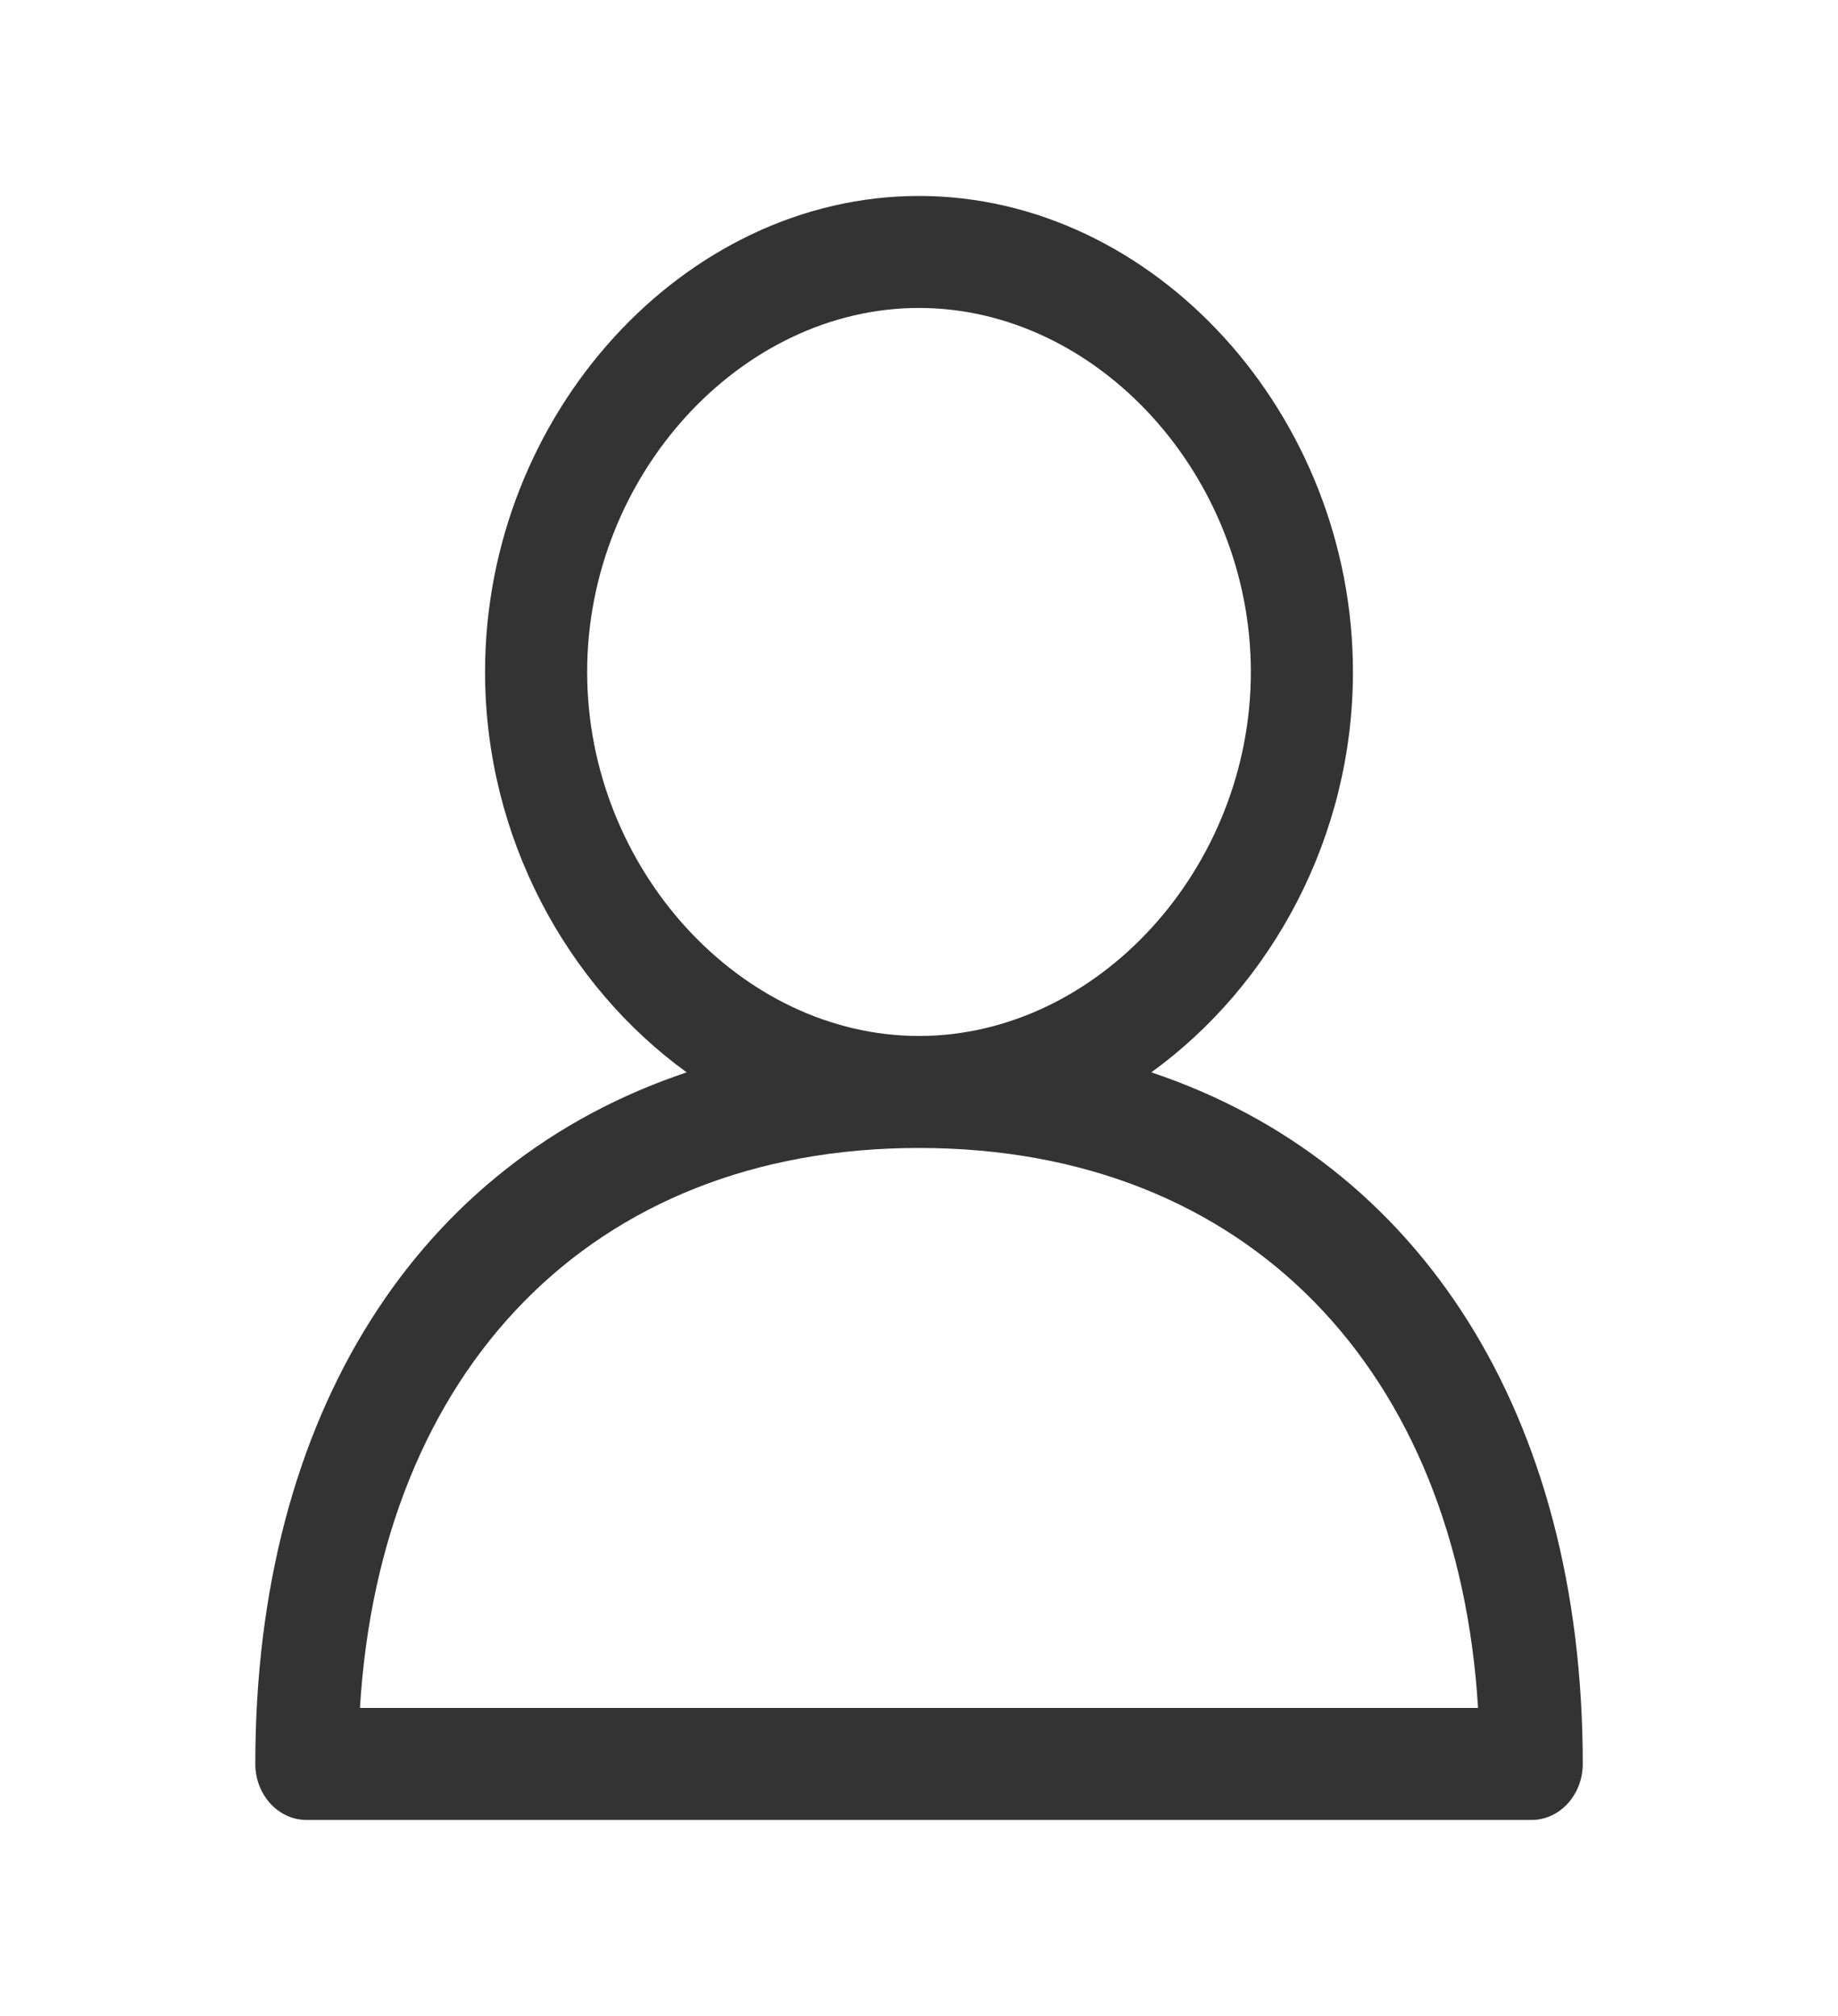 <svg xmlns="http://www.w3.org/2000/svg" xmlns:xlink="http://www.w3.org/1999/xlink" width="31" height="34" viewBox="0 0 31 34">
  <defs>
    <rect id="rect-1" width="31" height="34" x="0" y="0"/>
    <mask id="mask-2" maskContentUnits="userSpaceOnUse" maskUnits="userSpaceOnUse">
      <rect width="31" height="34" x="0" y="0" fill="black"/>
      <use fill="white" xlink:href="#rect-1"/>
    </mask>
  </defs>
  <g>
    <use fill="none" xlink:href="#rect-1"/>
    <g mask="url(#mask-2)">
      <rect width="31" height="34" x="0" y="0" fill="none" rx="0" ry="0"/>
      <path fill="rgb(51,51,51)" fill-rule="evenodd" d="M19.418 18.086c2.024-1.464 3.401-3.967 3.401-6.753 0-4.344-3.358-8.028-7.319-8.028-3.961 0-7.319 3.683-7.319 8.028 0 2.786 1.378 5.289 3.401 6.753C7.061 19.597 4.306 23.847 4.306 29.75c0 .519.388.944.861.944h20.667c.474 0 .861-.425.861-.944 0-5.903-2.756-10.153-7.276-11.664zm-9.515-6.753C9.903 8.028 12.486 5.194 15.5 5.194s5.597 2.833 5.597 6.139c0 3.306-2.583 6.139-5.597 6.139-3.014 0-5.597-2.833-5.597-6.139zM15.5 19.361c-5.554 0-9.085 3.778-9.429 9.444h18.858c-.344-5.667-3.875-9.444-9.429-9.444z"/>
    </g>
  </g>
</svg>

